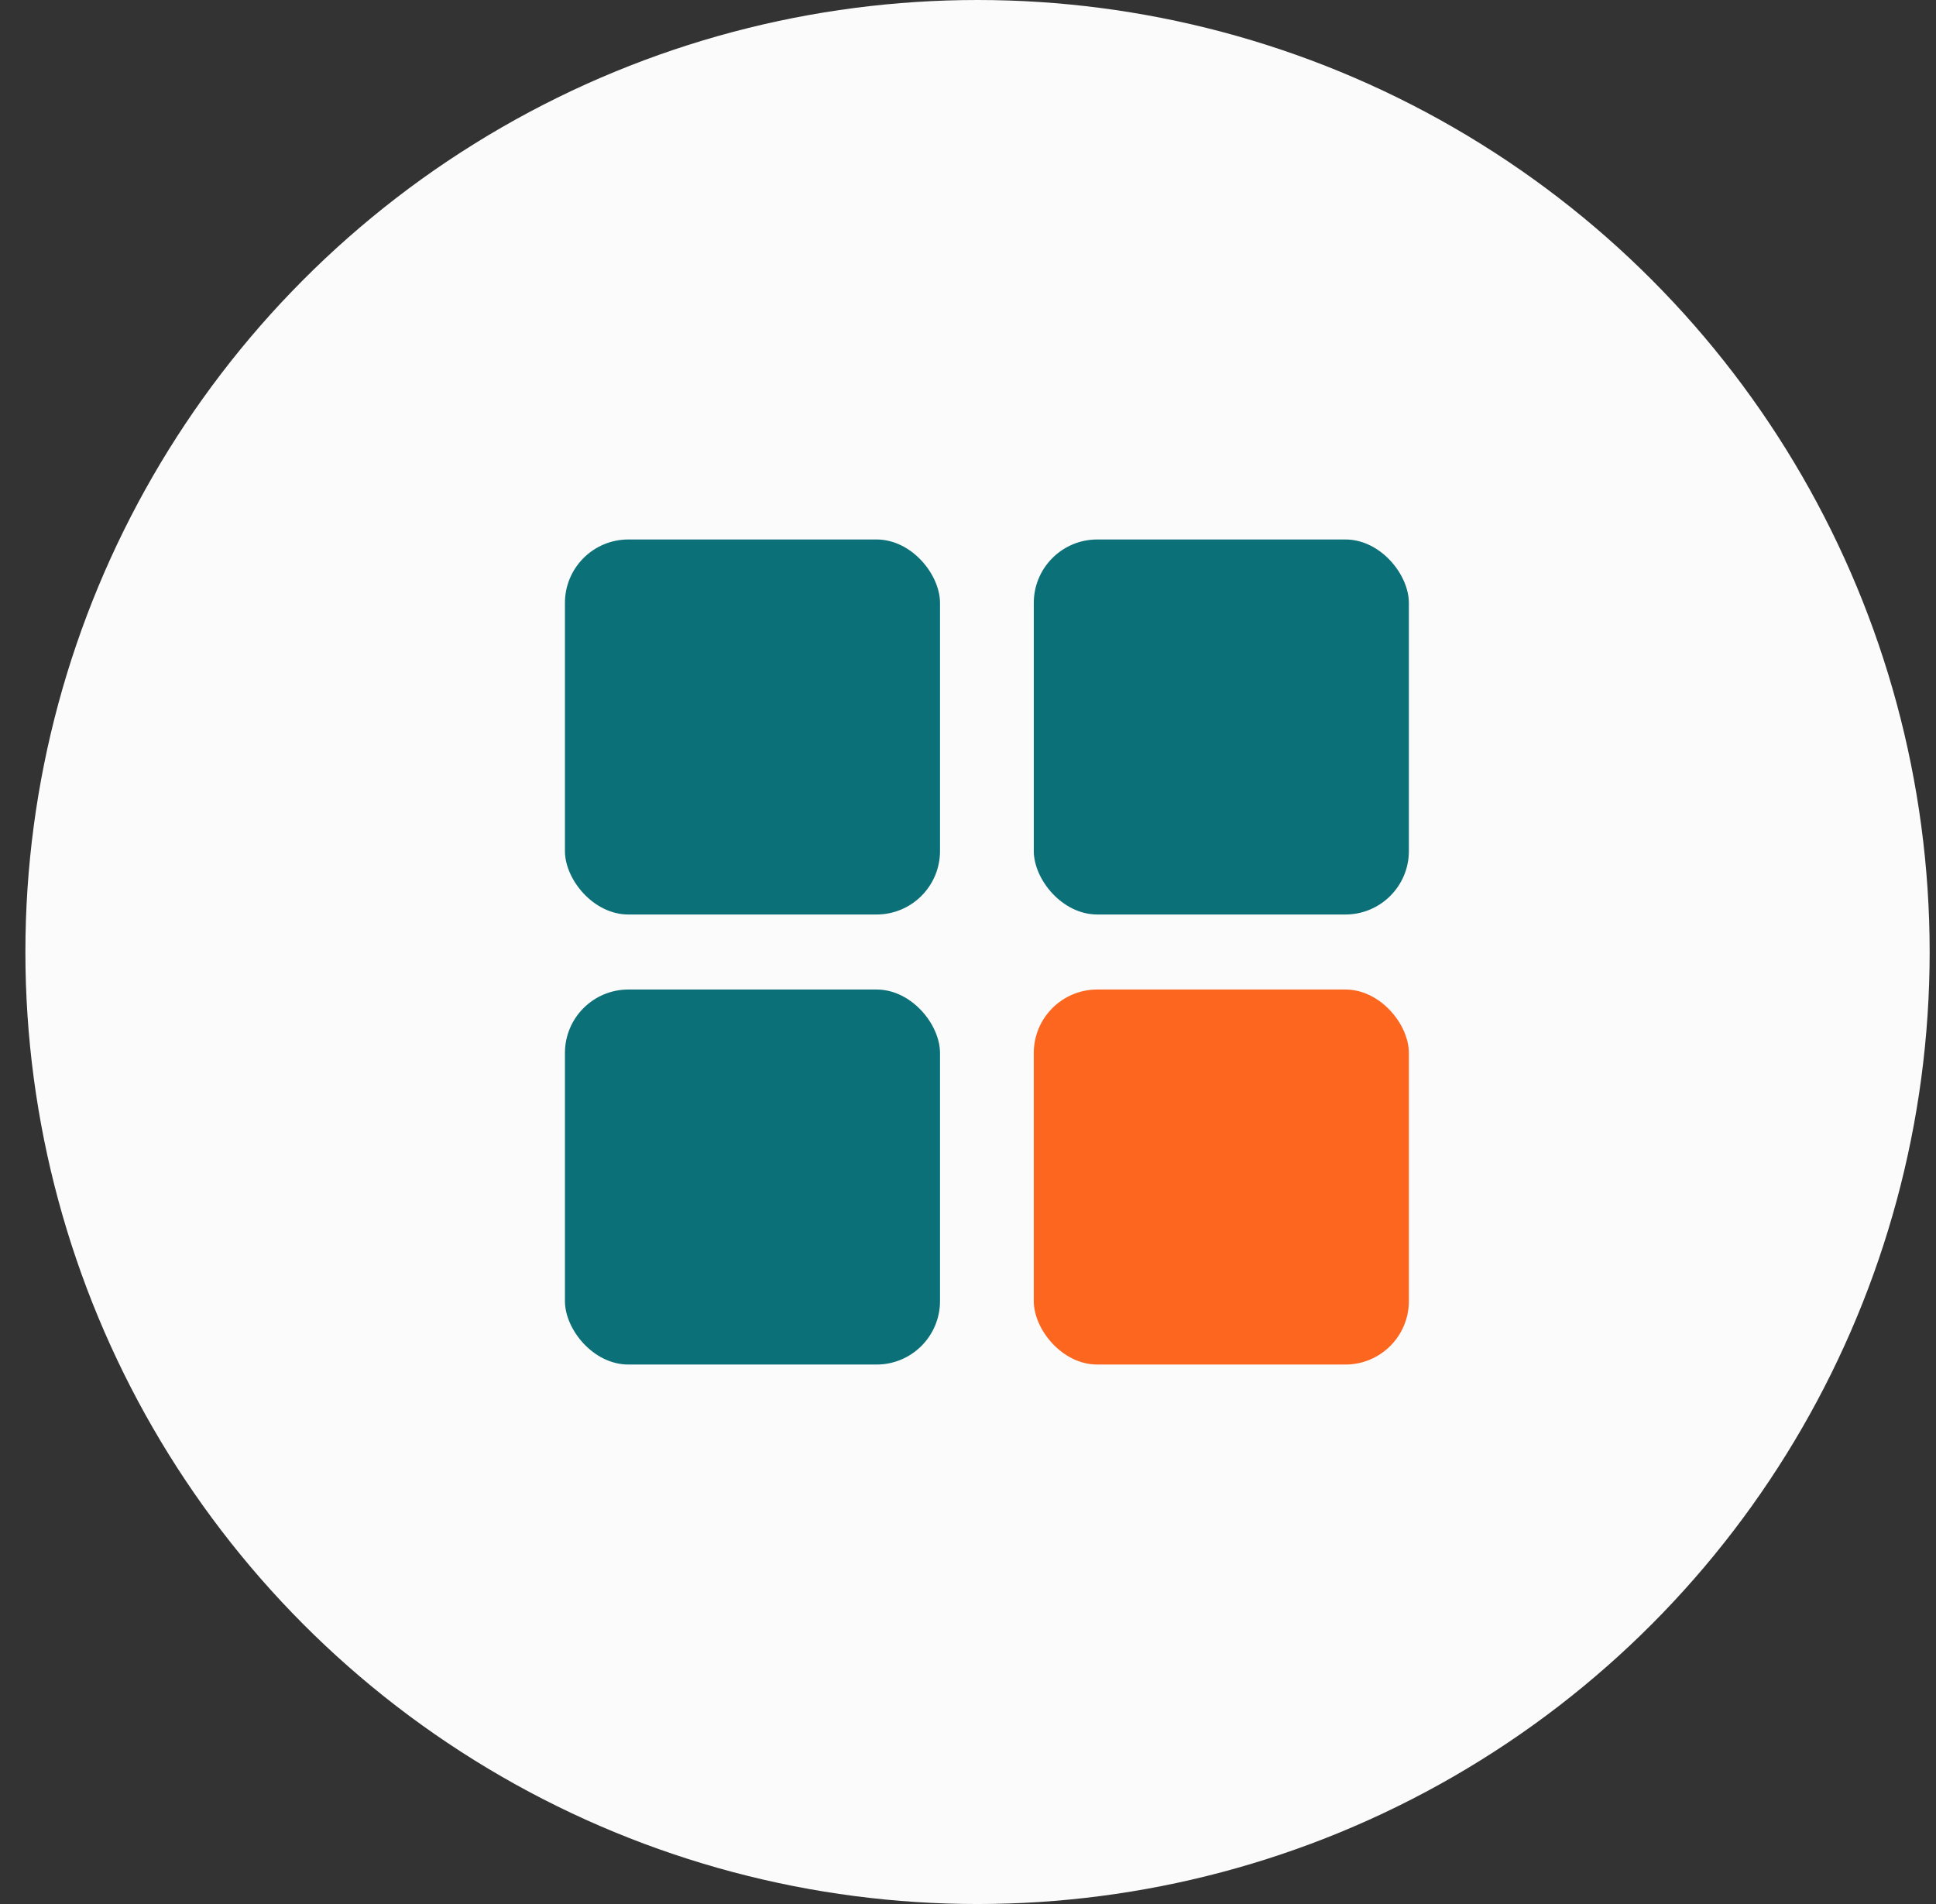 <svg xmlns="http://www.w3.org/2000/svg" width="61" height="60" fill="none" viewBox="0 0 61 60">
  <rect x="0" y="0" width="61" height="60" fill="#333333" stroke="none"/>
  <circle cx="30.8" cy="30" r="30" fill="#FBFBFB"/>
  <rect width="11.818" height="11.818" x="17.8" y="17" fill="#0B7077" rx="2"/>
  <rect width="11.818" height="11.818" x="17.8" y="31.182" fill="#0B7077" rx="2"/>
  <rect width="11.818" height="11.818" x="32.573" y="17" fill="#0B7077" rx="2"/>
  <rect width="11.818" height="11.818" x="32.573" y="31.182" fill="#FD661F" rx="2"/>
</svg>
